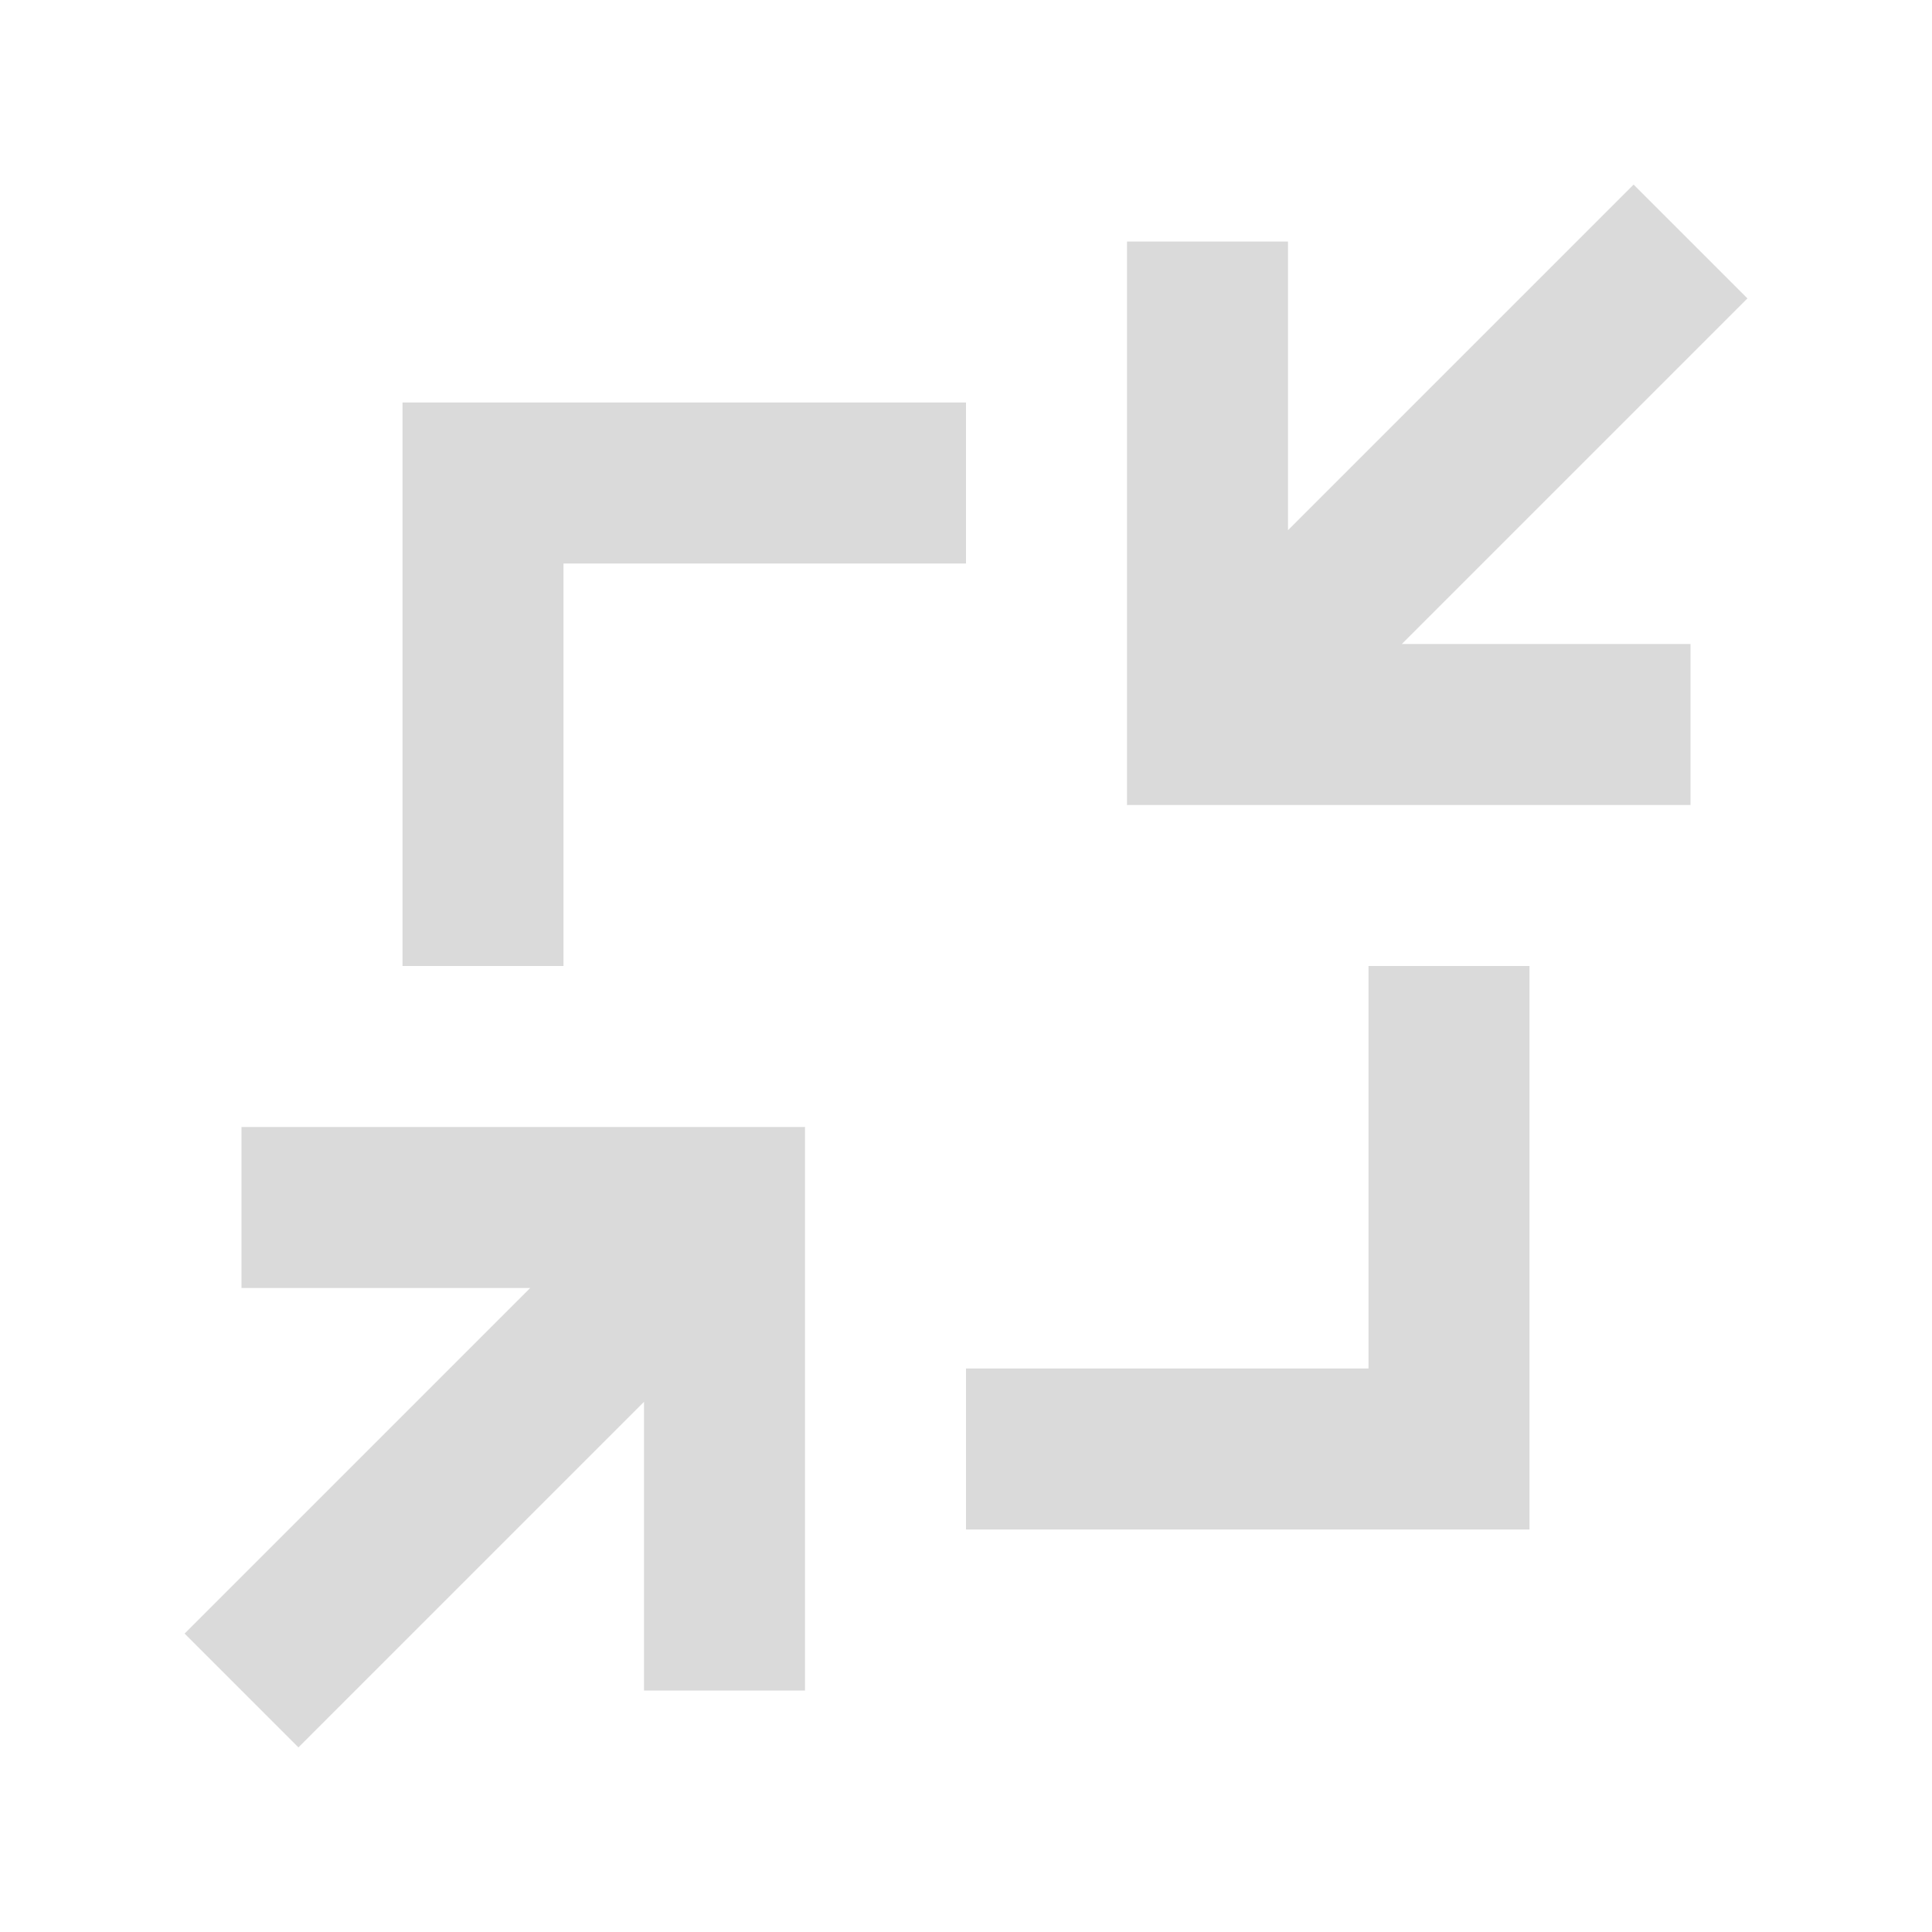 <svg width="24" height="24" viewBox="0 0 24 24" fill="none" xmlns="http://www.w3.org/2000/svg">
<g id="24 / basic / minimize">
<path id="icon" fill-rule="evenodd" clip-rule="evenodd" d="M21 10V8H17.414L21.707 3.707L20.293 2.293L16 6.586V3H14V10H21ZM7 7V12H5V5H12V7H7ZM17 12V17H12V19H19V12H17ZM3.707 21.707L8 17.414V21H10V14H3V16H6.586L2.293 20.293L3.707 21.707Z" fill="#DADADA"/>
</g>
</svg>
